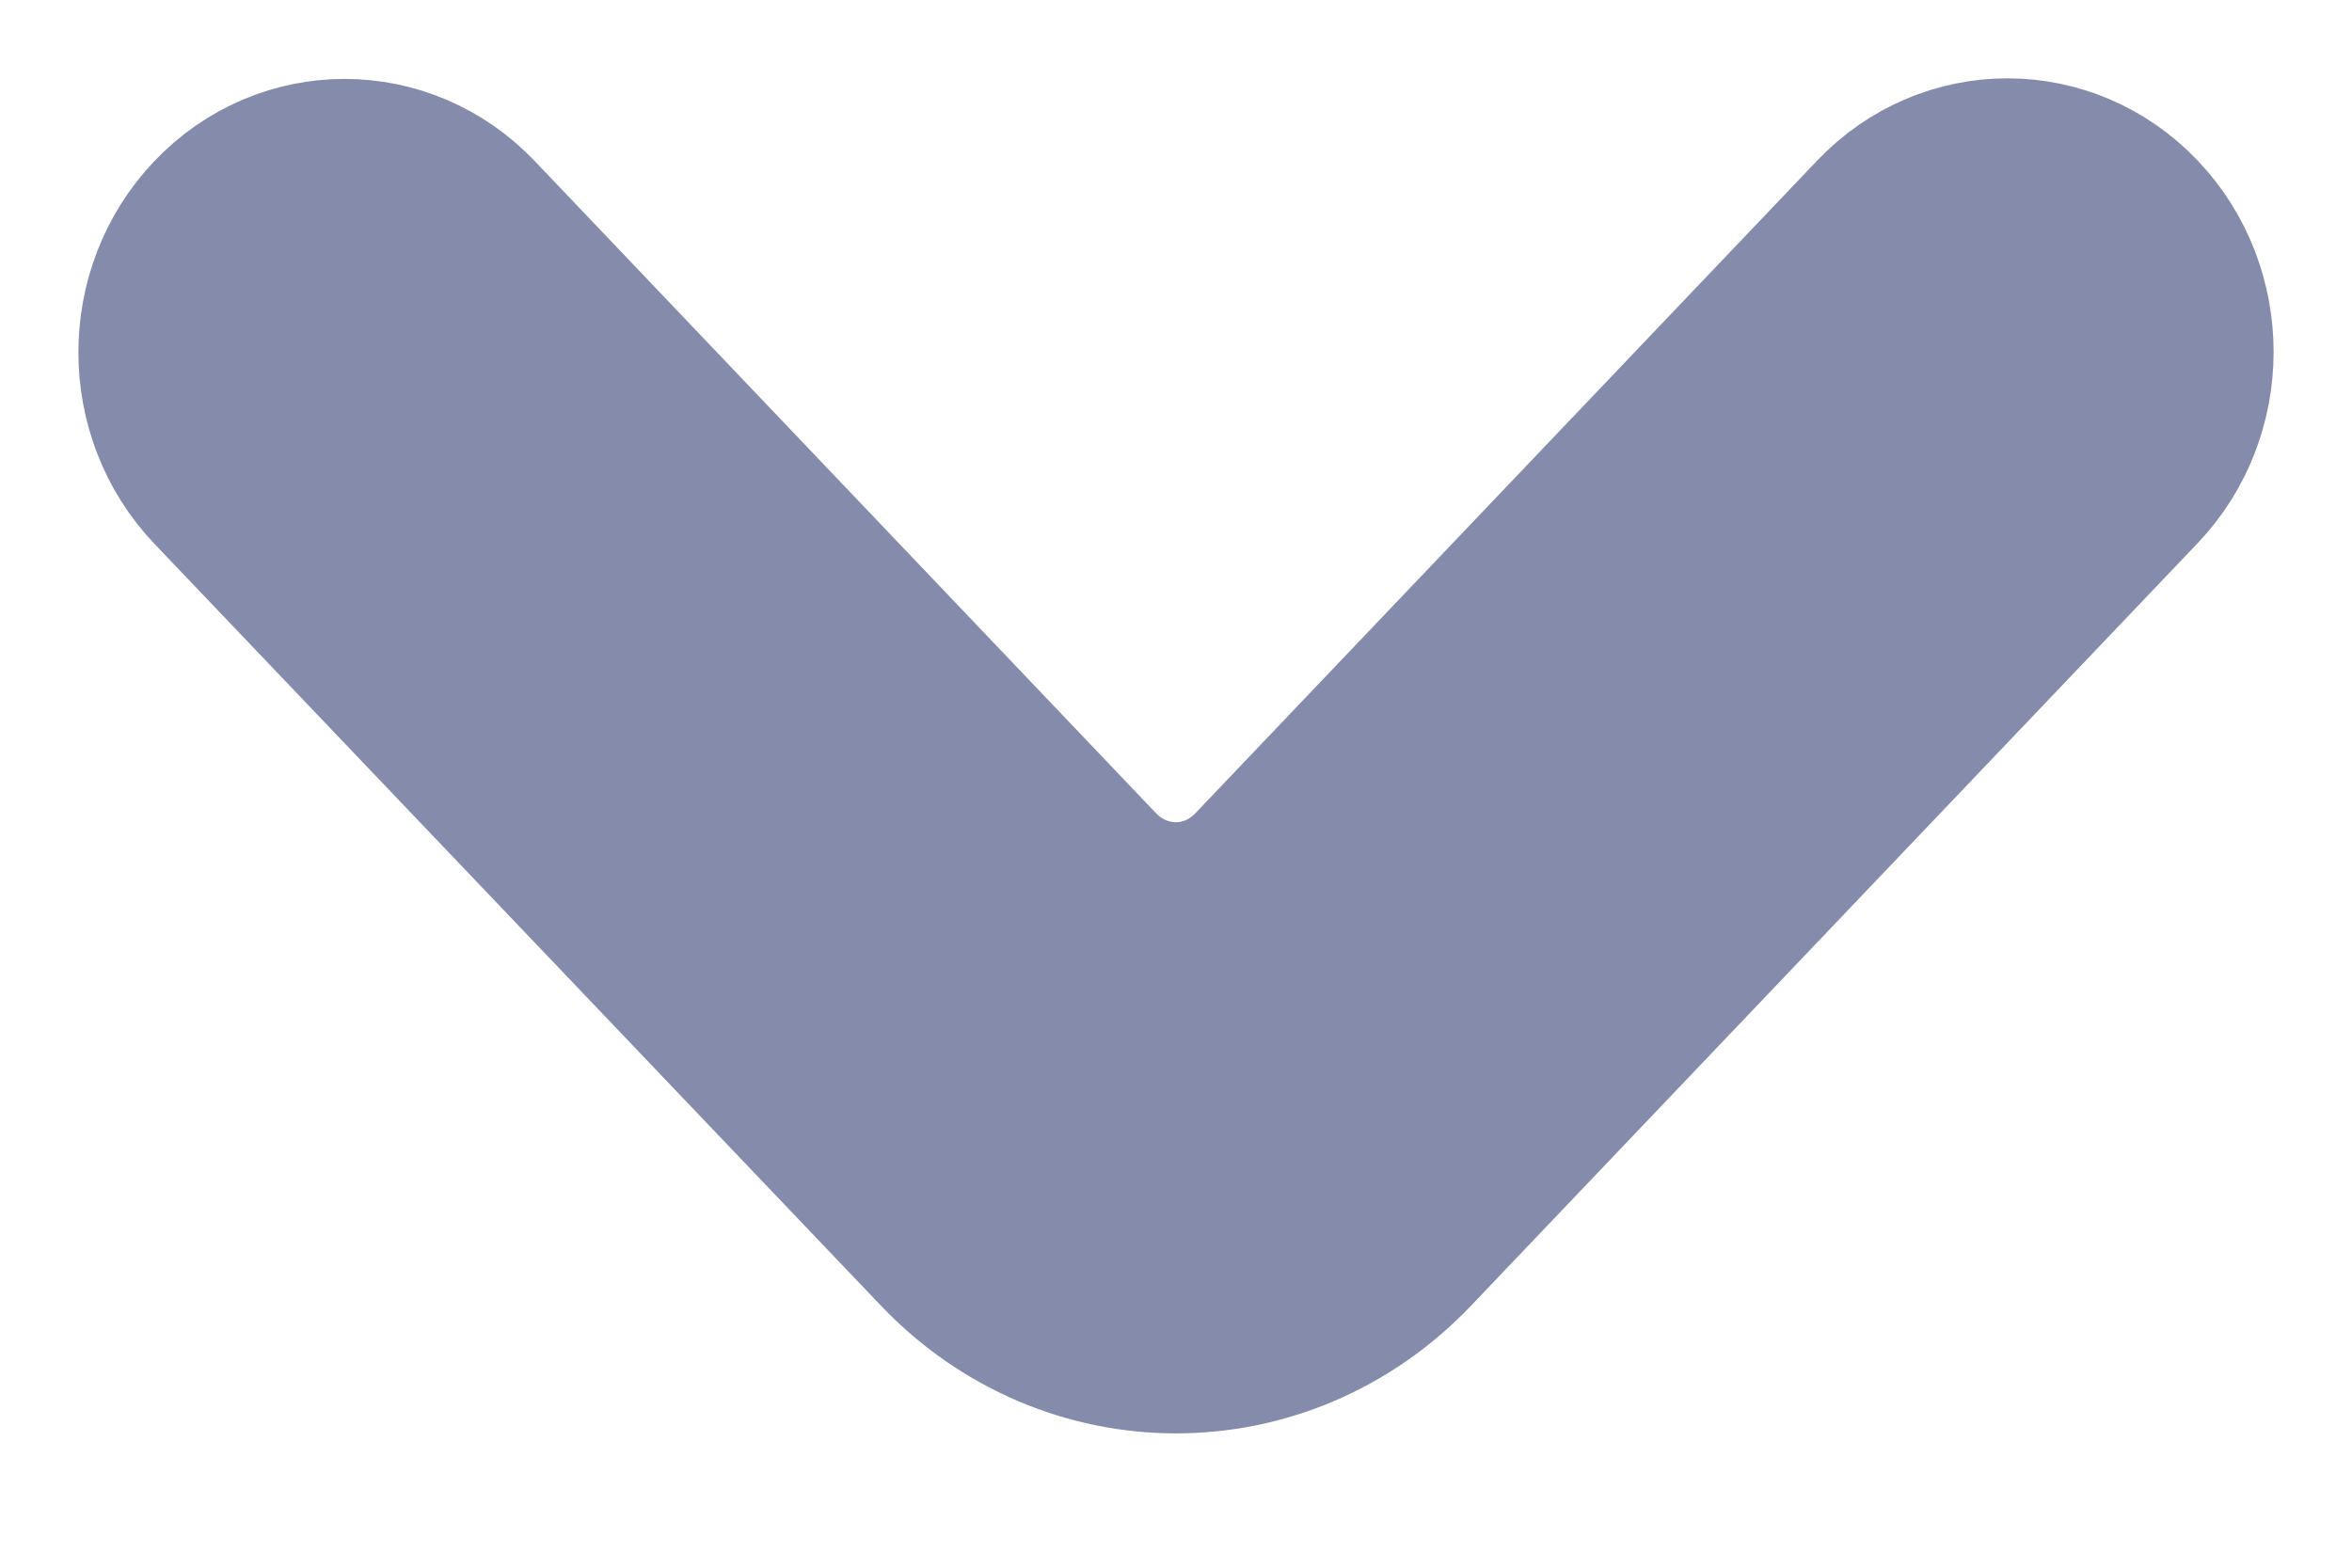 <svg width="12" height="8" viewBox="0 0 12 8" fill="none" xmlns="http://www.w3.org/2000/svg">
<path d="M1.222 1.236C0.926 1.547 0.926 2.05 1.222 2.361L4.929 6.249C5.521 6.87 6.48 6.87 7.072 6.248L10.778 2.358C11.074 2.047 11.074 1.544 10.778 1.233C10.482 0.922 10.002 0.922 9.706 1.233L6.534 4.563C6.239 4.874 5.759 4.873 5.463 4.563L2.294 1.236C1.998 0.925 1.518 0.925 1.222 1.236Z" fill="#858BAA" stroke="#858BAA" stroke-width="1.2"/>
</svg>
